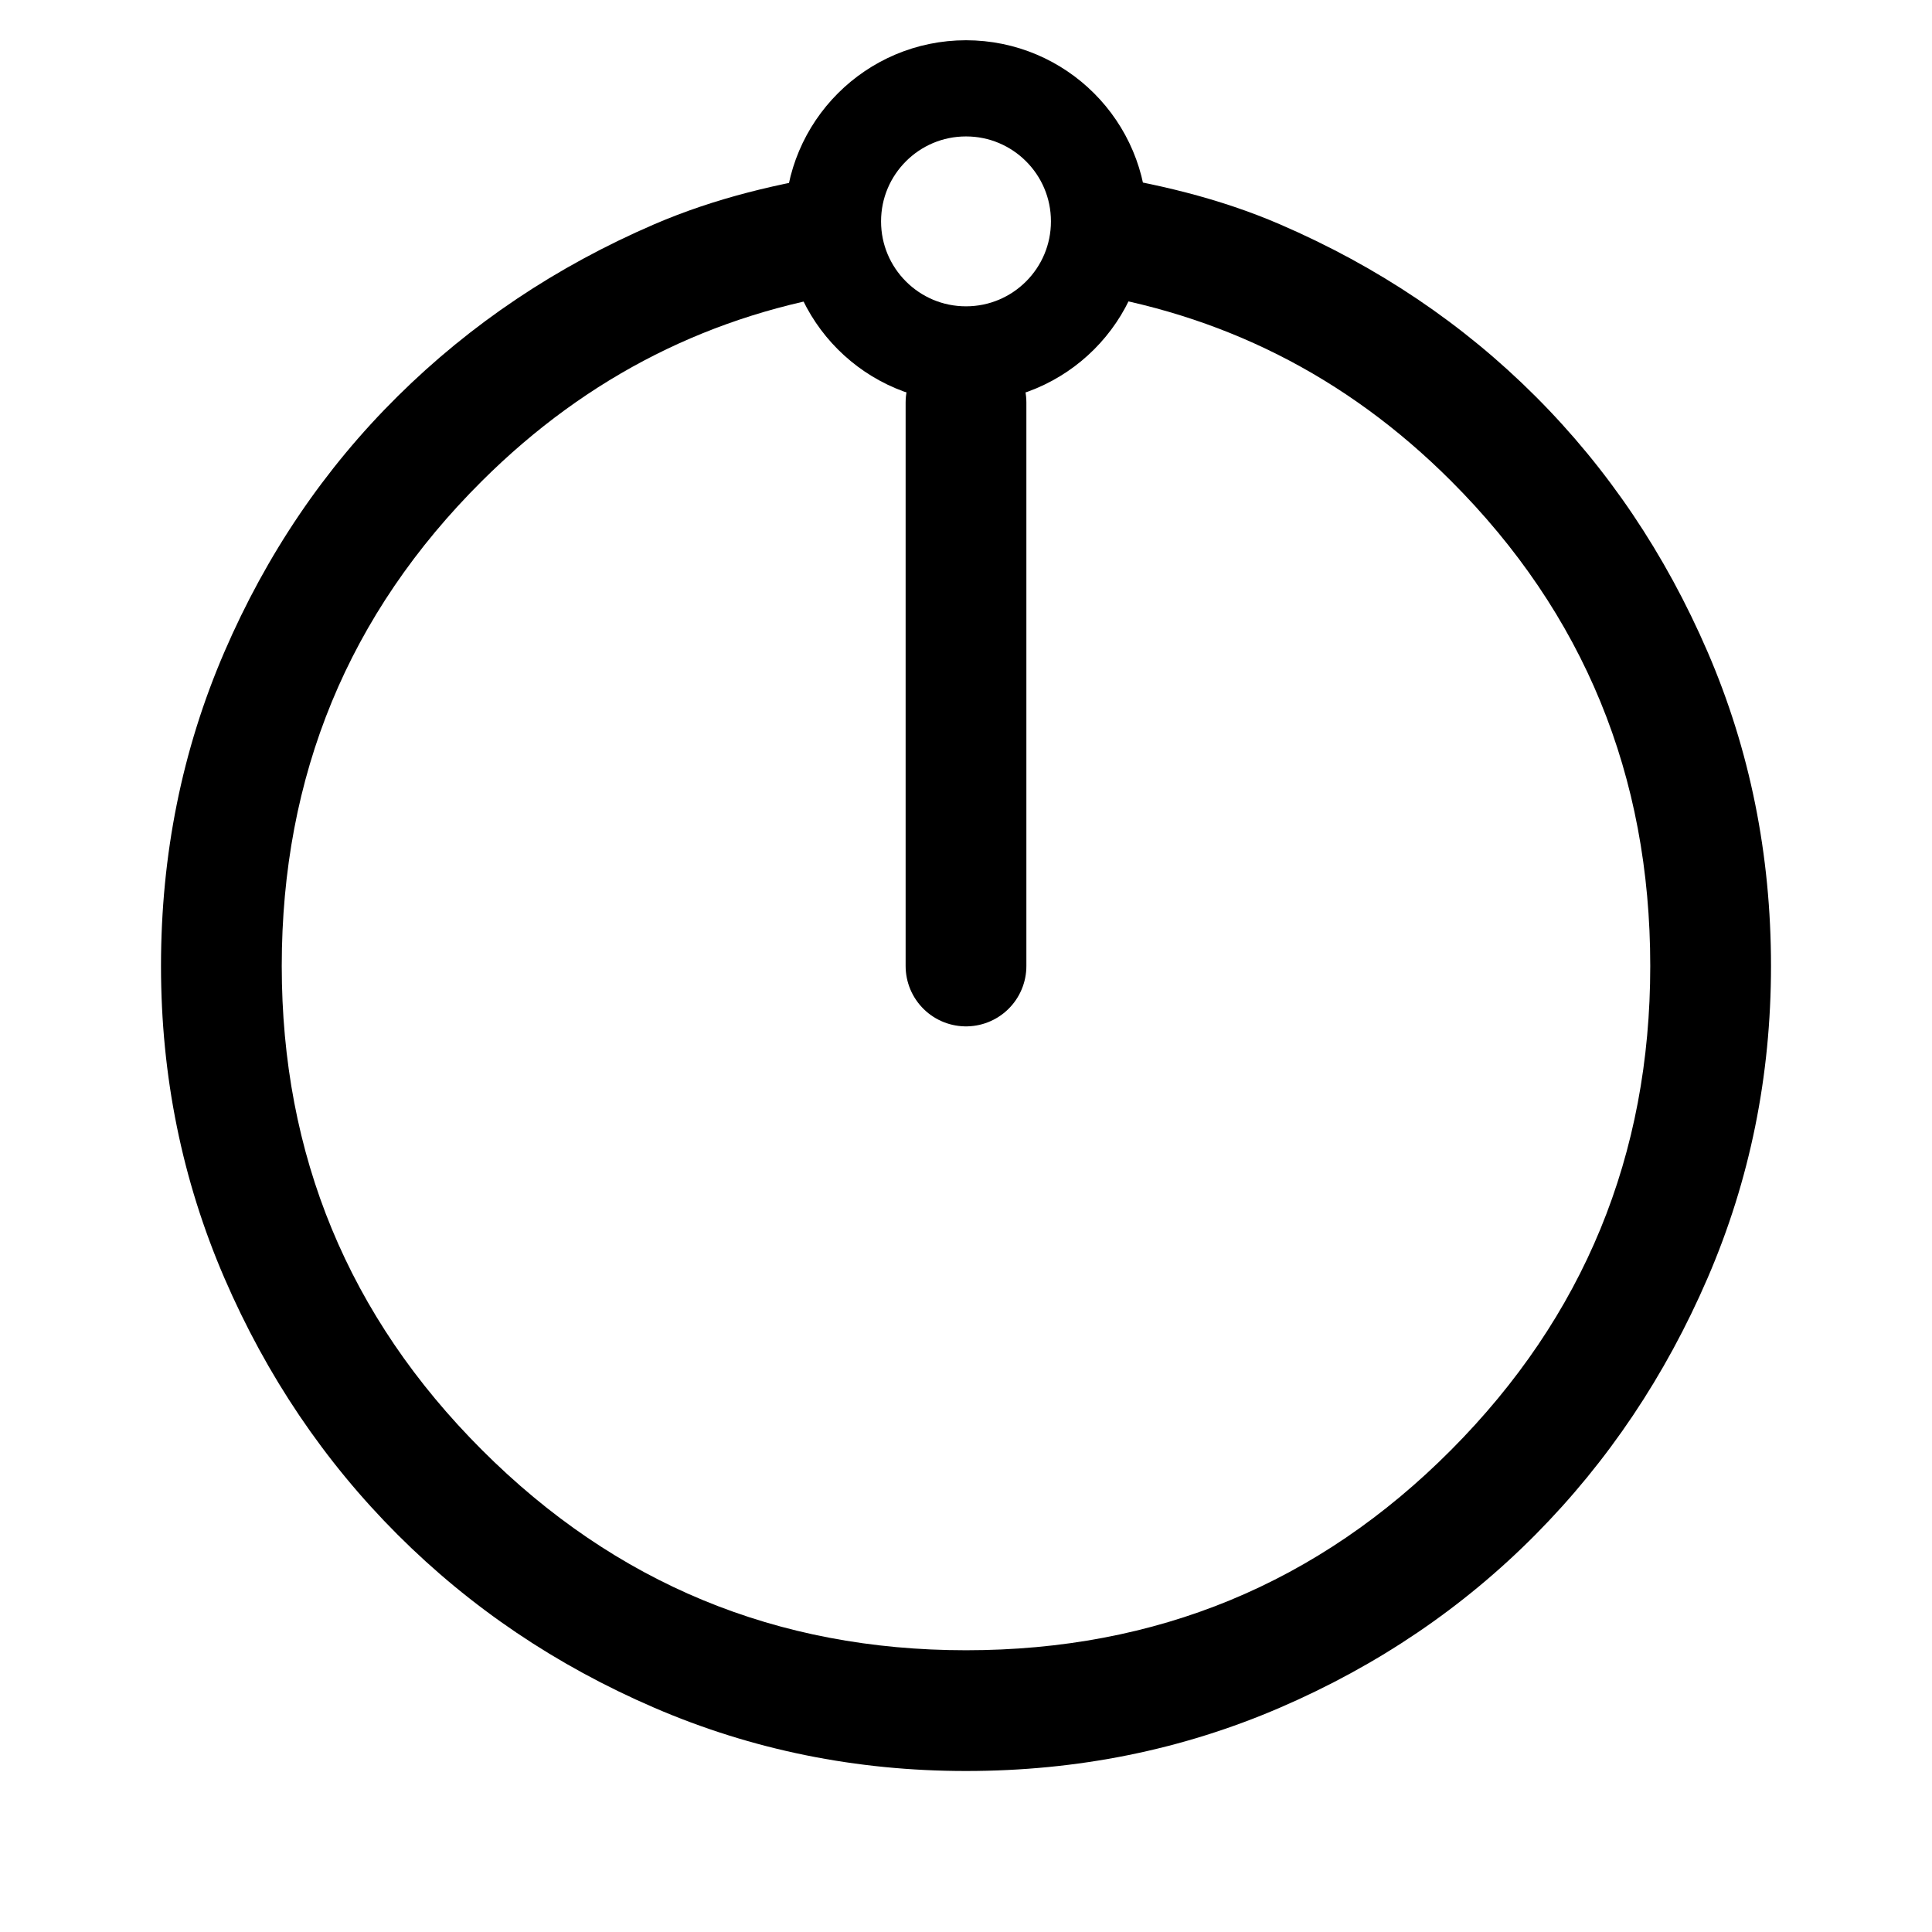 <?xml version="1.0" encoding="UTF-8" standalone="no"?>
<svg
   height="48"
   viewBox="0 96 960 960"
   width="48"
   version="1.1"
   id="svg4"
   xmlns="http://www.w3.org/2000/svg"
   xmlns:svg="http://www.w3.org/2000/svg">
  <defs
     id="defs8" />
  <path
     id="path2"
     style="stroke-width:0.05"
     d="m 21.018,4.295 6.043,0.006 z m 6.043,0.006 C 27.216,4.682 27.299,5.089 27.305,5.5 27.293,6.122 27.107,6.729 26.766,7.25 30.31,7.783 33.419,9.317 36.051,11.949 39.351,15.249 41,19.267 41,24 41,28.7 39.351,32.709 36.051,36.025 32.751,39.342 28.733,41 24,41 19.3,41 15.291,39.342 11.975,36.025 8.658,32.709 7,28.7 7,24 7,19.267 8.658,15.249 11.975,11.949 14.616,9.321 17.717,7.787 21.236,7.252 20.894,6.731 20.707,6.123 20.695,5.5 20.725,5.081 20.835,4.673 21.018,4.295 19.376,4.541 17.774,4.917 16.25,5.574 13.817,6.624 11.692,8.05 9.875,9.85 8.058,11.65 6.624,13.766 5.574,16.199 4.524,18.633 4,21.233 4,24 c 0,2.733 0.524,5.317 1.574,7.75 1.05,2.433 2.484,4.558 4.301,6.375 1.817,1.817 3.942,3.251 6.375,4.301 C 18.683,43.476 21.267,44 24,44 c 2.767,0 5.367,-0.524 7.801,-1.574 2.433,-1.05 4.55,-2.484 6.35,-4.301 1.8,-1.817 3.225,-3.942 4.275,-6.375 C 43.476,29.317 44,26.733 44,24 c 0,-2.767 -0.524,-5.367 -1.574,-7.801 -1.05,-2.433 -2.475,-4.55 -4.275,-6.35 -1.8,-1.8 -3.916,-3.225 -6.35,-4.275 C 30.293,4.923 28.697,4.548 27.061,4.301 Z M 21.236,7.252 26.766,7.25 Z"
     transform="matrix(20,0,0,20,0,96)" />
  <path
     style="fill:none;stroke:#000000;stroke-width:60;stroke-linecap:round;stroke-linejoin:miter;stroke-miterlimit:4;stroke-dasharray:none;stroke-opacity:1"
     d="M 480,576 V 296"
     id="path5251" />
  <circle
     style="fill:none;fill-opacity:1;stroke:#000000;stroke-width:47.792;stroke-linecap:round;stroke-miterlimit:4;stroke-dasharray:none;stroke-opacity:1"
     id="path5810-3"
     cx="480"
     cy="206"
     r="66.104" />
</svg>
